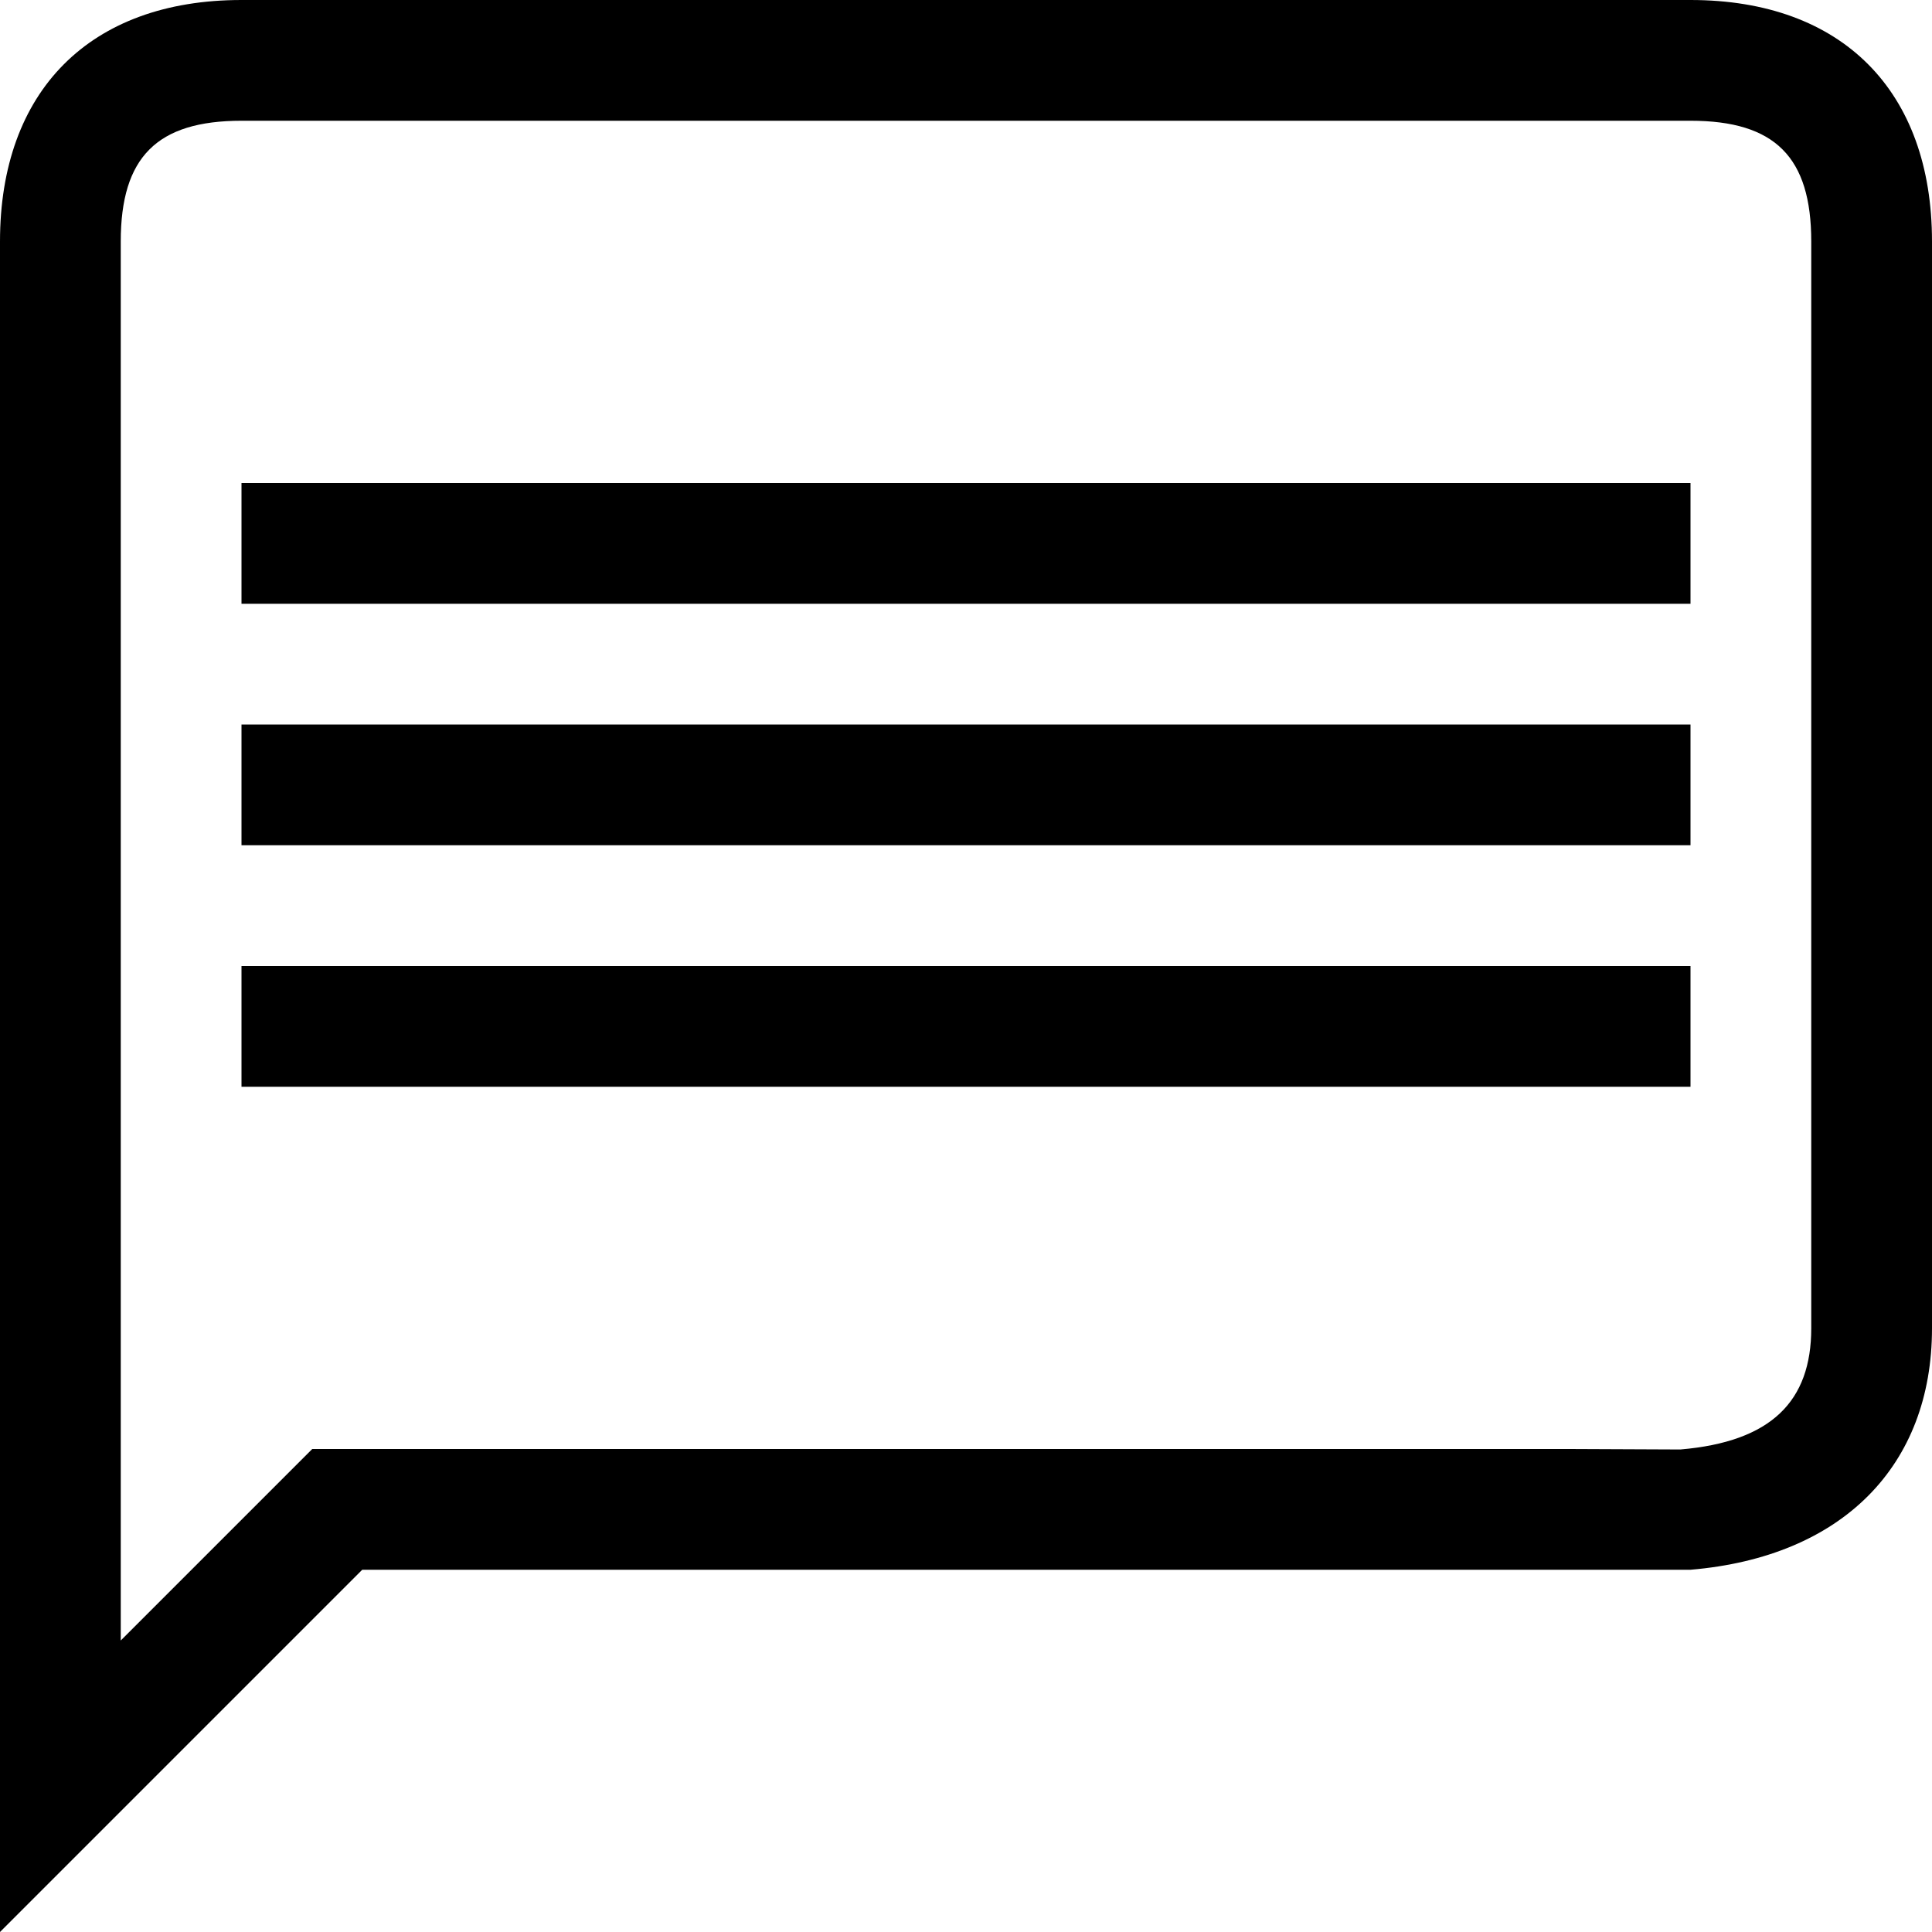 <svg width="16px" height="16px" viewBox="0 0 16 16" xmlns="http://www.w3.org/2000/svg">
    <path d="M1,13.586 L2.586,12 L13,12 L13.916,12.004 C14.668,11.94 15,11.606 15,11 L15,2 C15,1.301 14.7,1 14,1 L2,1 C1.3,1 1,1.301 1,2 L1,13.586 Z M3,13 L0,16 L0,2 C0,0.755 0.742,0 2,0 L14,0 C15.258,0 16,0.755 16,2 L16,11 C16,12.139 15.258,12.894 14,13 L3,13 Z M2,4 L2,5 L14,5 L14,4 L2,4 Z M2,6 L2,7 L14,7 L14,6 L2,6 Z M2,8 L2,9 L14,9 L14,8 L2,8 Z" id="path-1"></path>
</svg>
